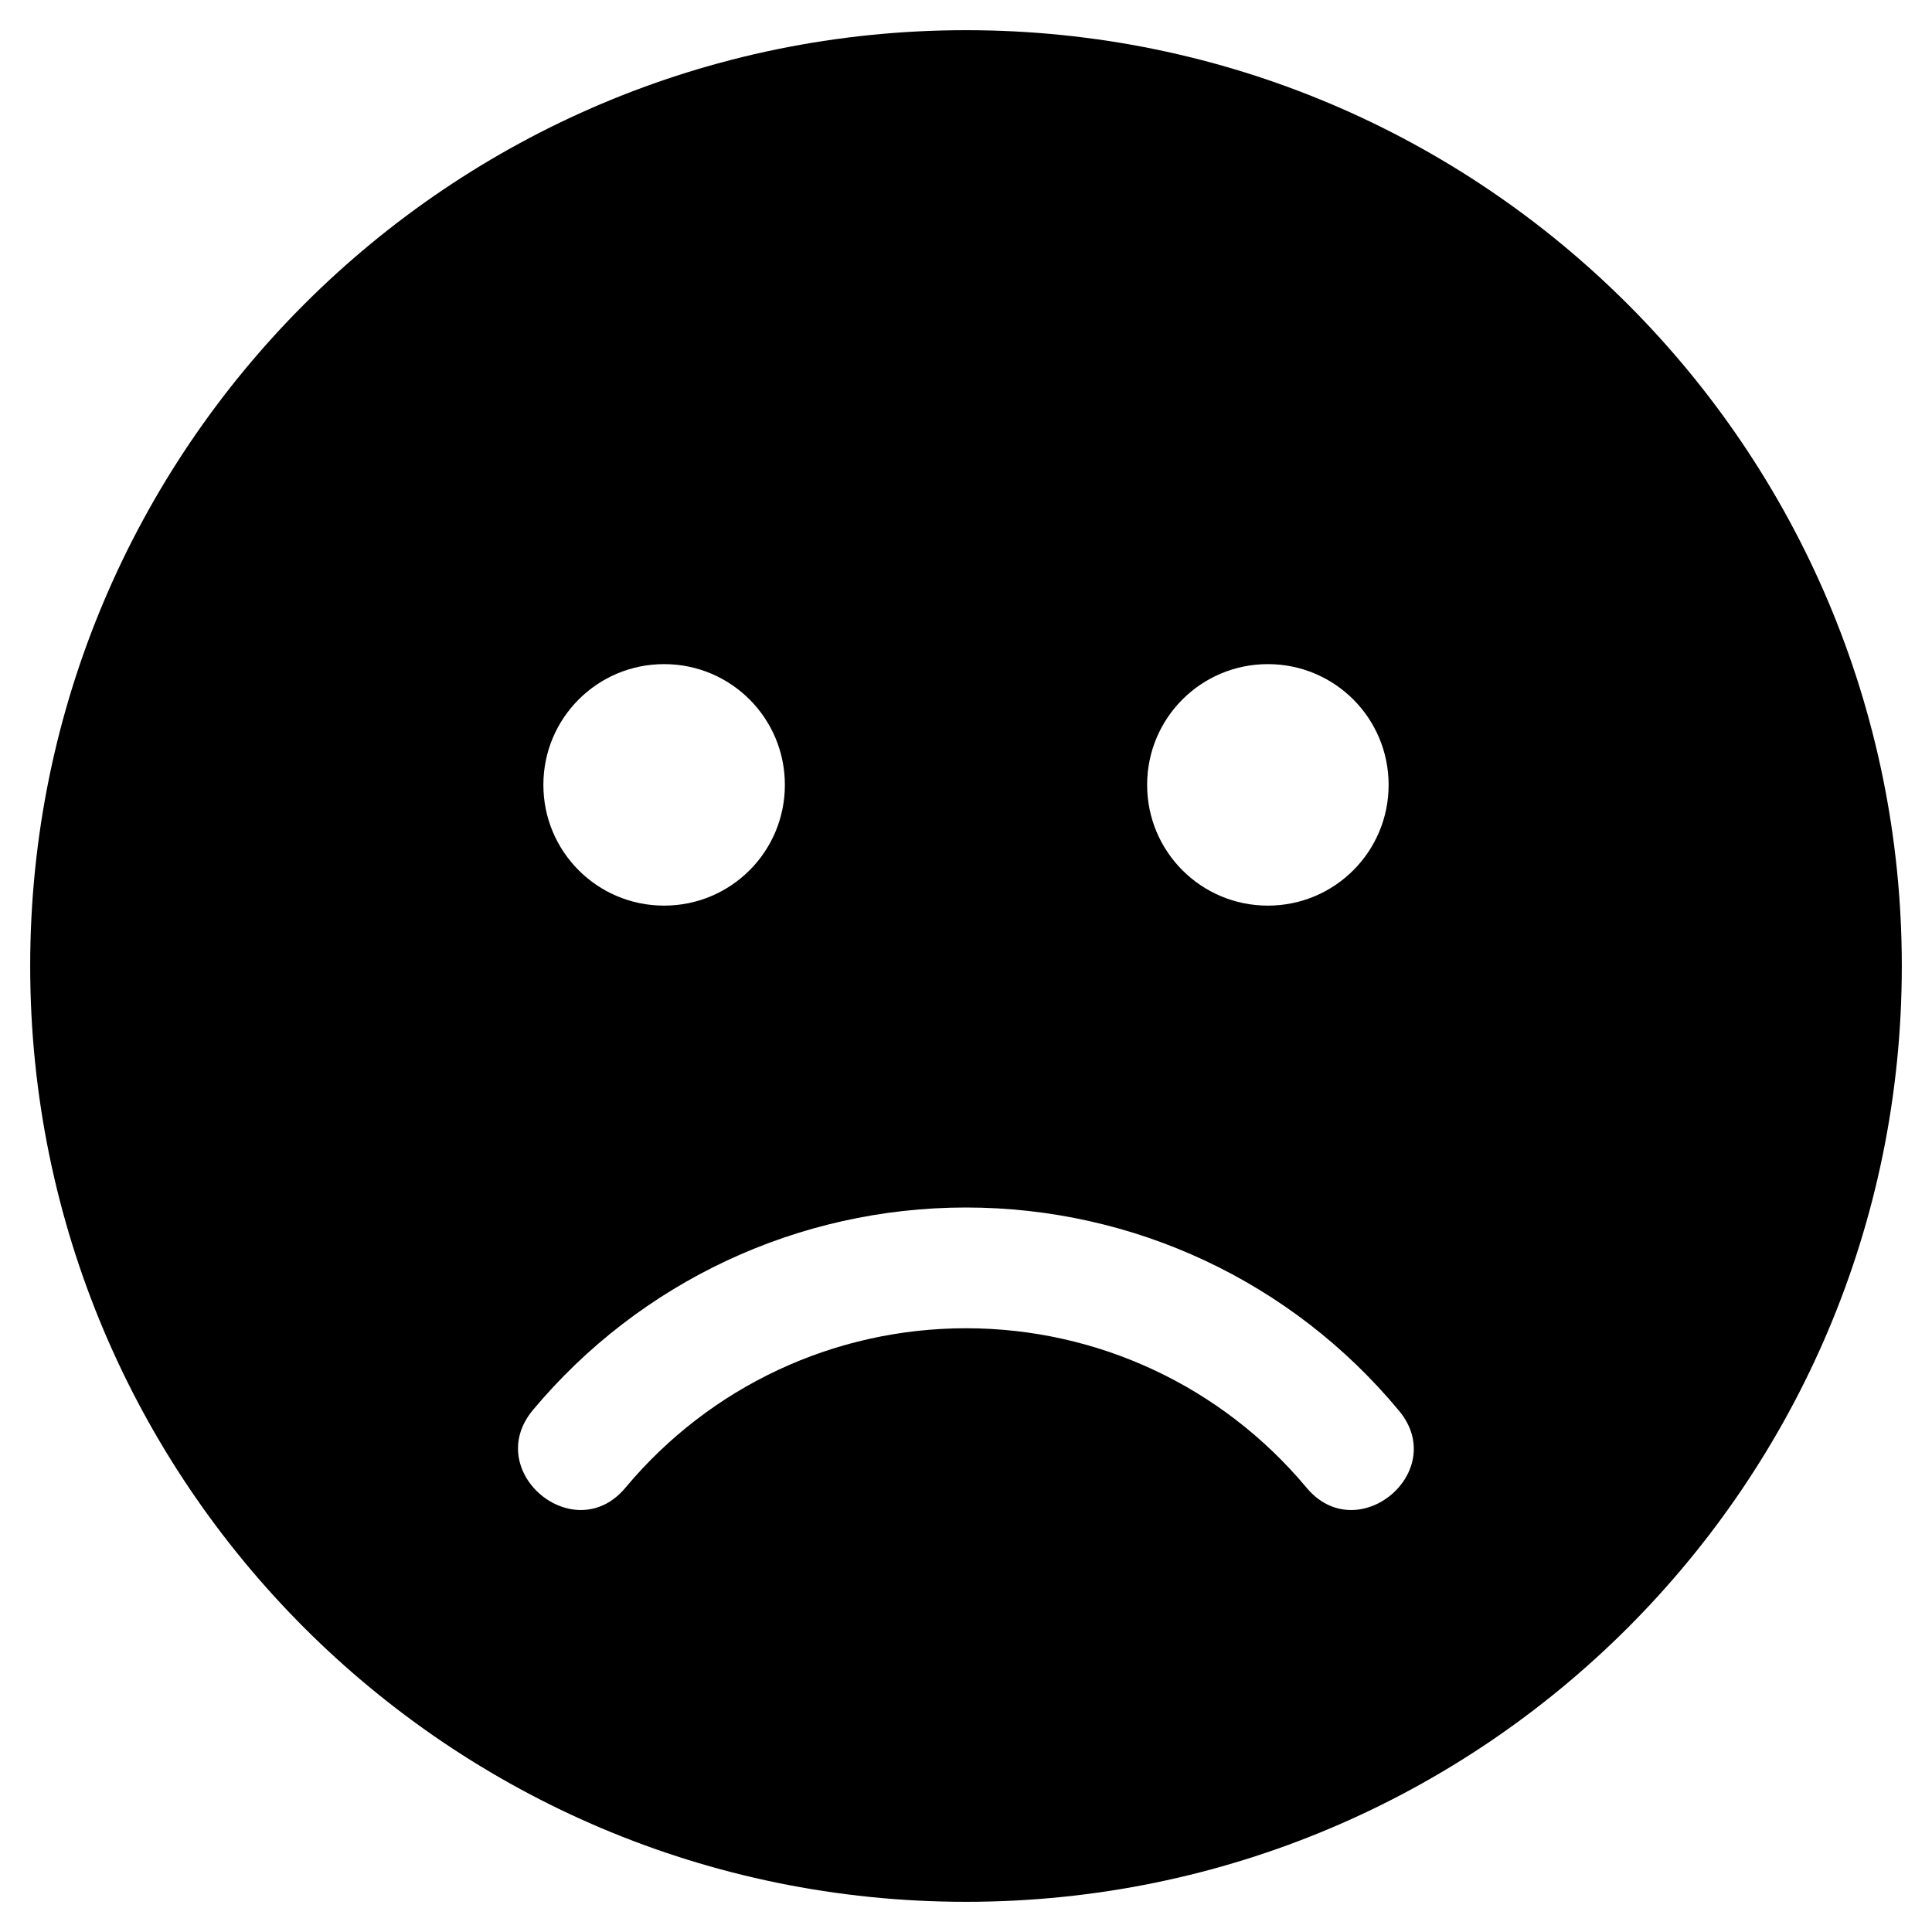 <?xml version="1.0" encoding="utf-8"?>
<!-- Generator: Adobe Illustrator 24.0.0, SVG Export Plug-In . SVG Version: 6.00 Build 0)  -->
<svg version="1.1" id="Layer_1" xmlns="http://www.w3.org/2000/svg" xmlns:xlink="http://www.w3.org/1999/xlink" x="0px" y="0px"
	 viewBox="0 0 512 512" style="enable-background:new 0 0 512 512;" xml:space="preserve">
<path d="M256,8C119,8,8,119,8,256s111,248,248,248s248-111,248-248S393,8,256,8z M336,176c17.7,0,32,14.3,32,32s-14.3,32-32,32
	s-32-14.3-32-32S318.3,176,336,176z M176,176c17.7,0,32,14.3,32,32s-14.3,32-32,32s-32-14.3-32-32S158.3,176,176,176z M346.2,394.2
	C323.8,367.4,290.9,352,256,352s-67.8,15.4-90.2,42.2c-13.5,16.3-38.1-4.2-24.6-20.5C169.7,339.6,211.6,320,256,320
	s86.3,19.6,114.7,53.8C384.3,390,359.7,410.5,346.2,394.2L346.2,394.2z"/>
</svg>
